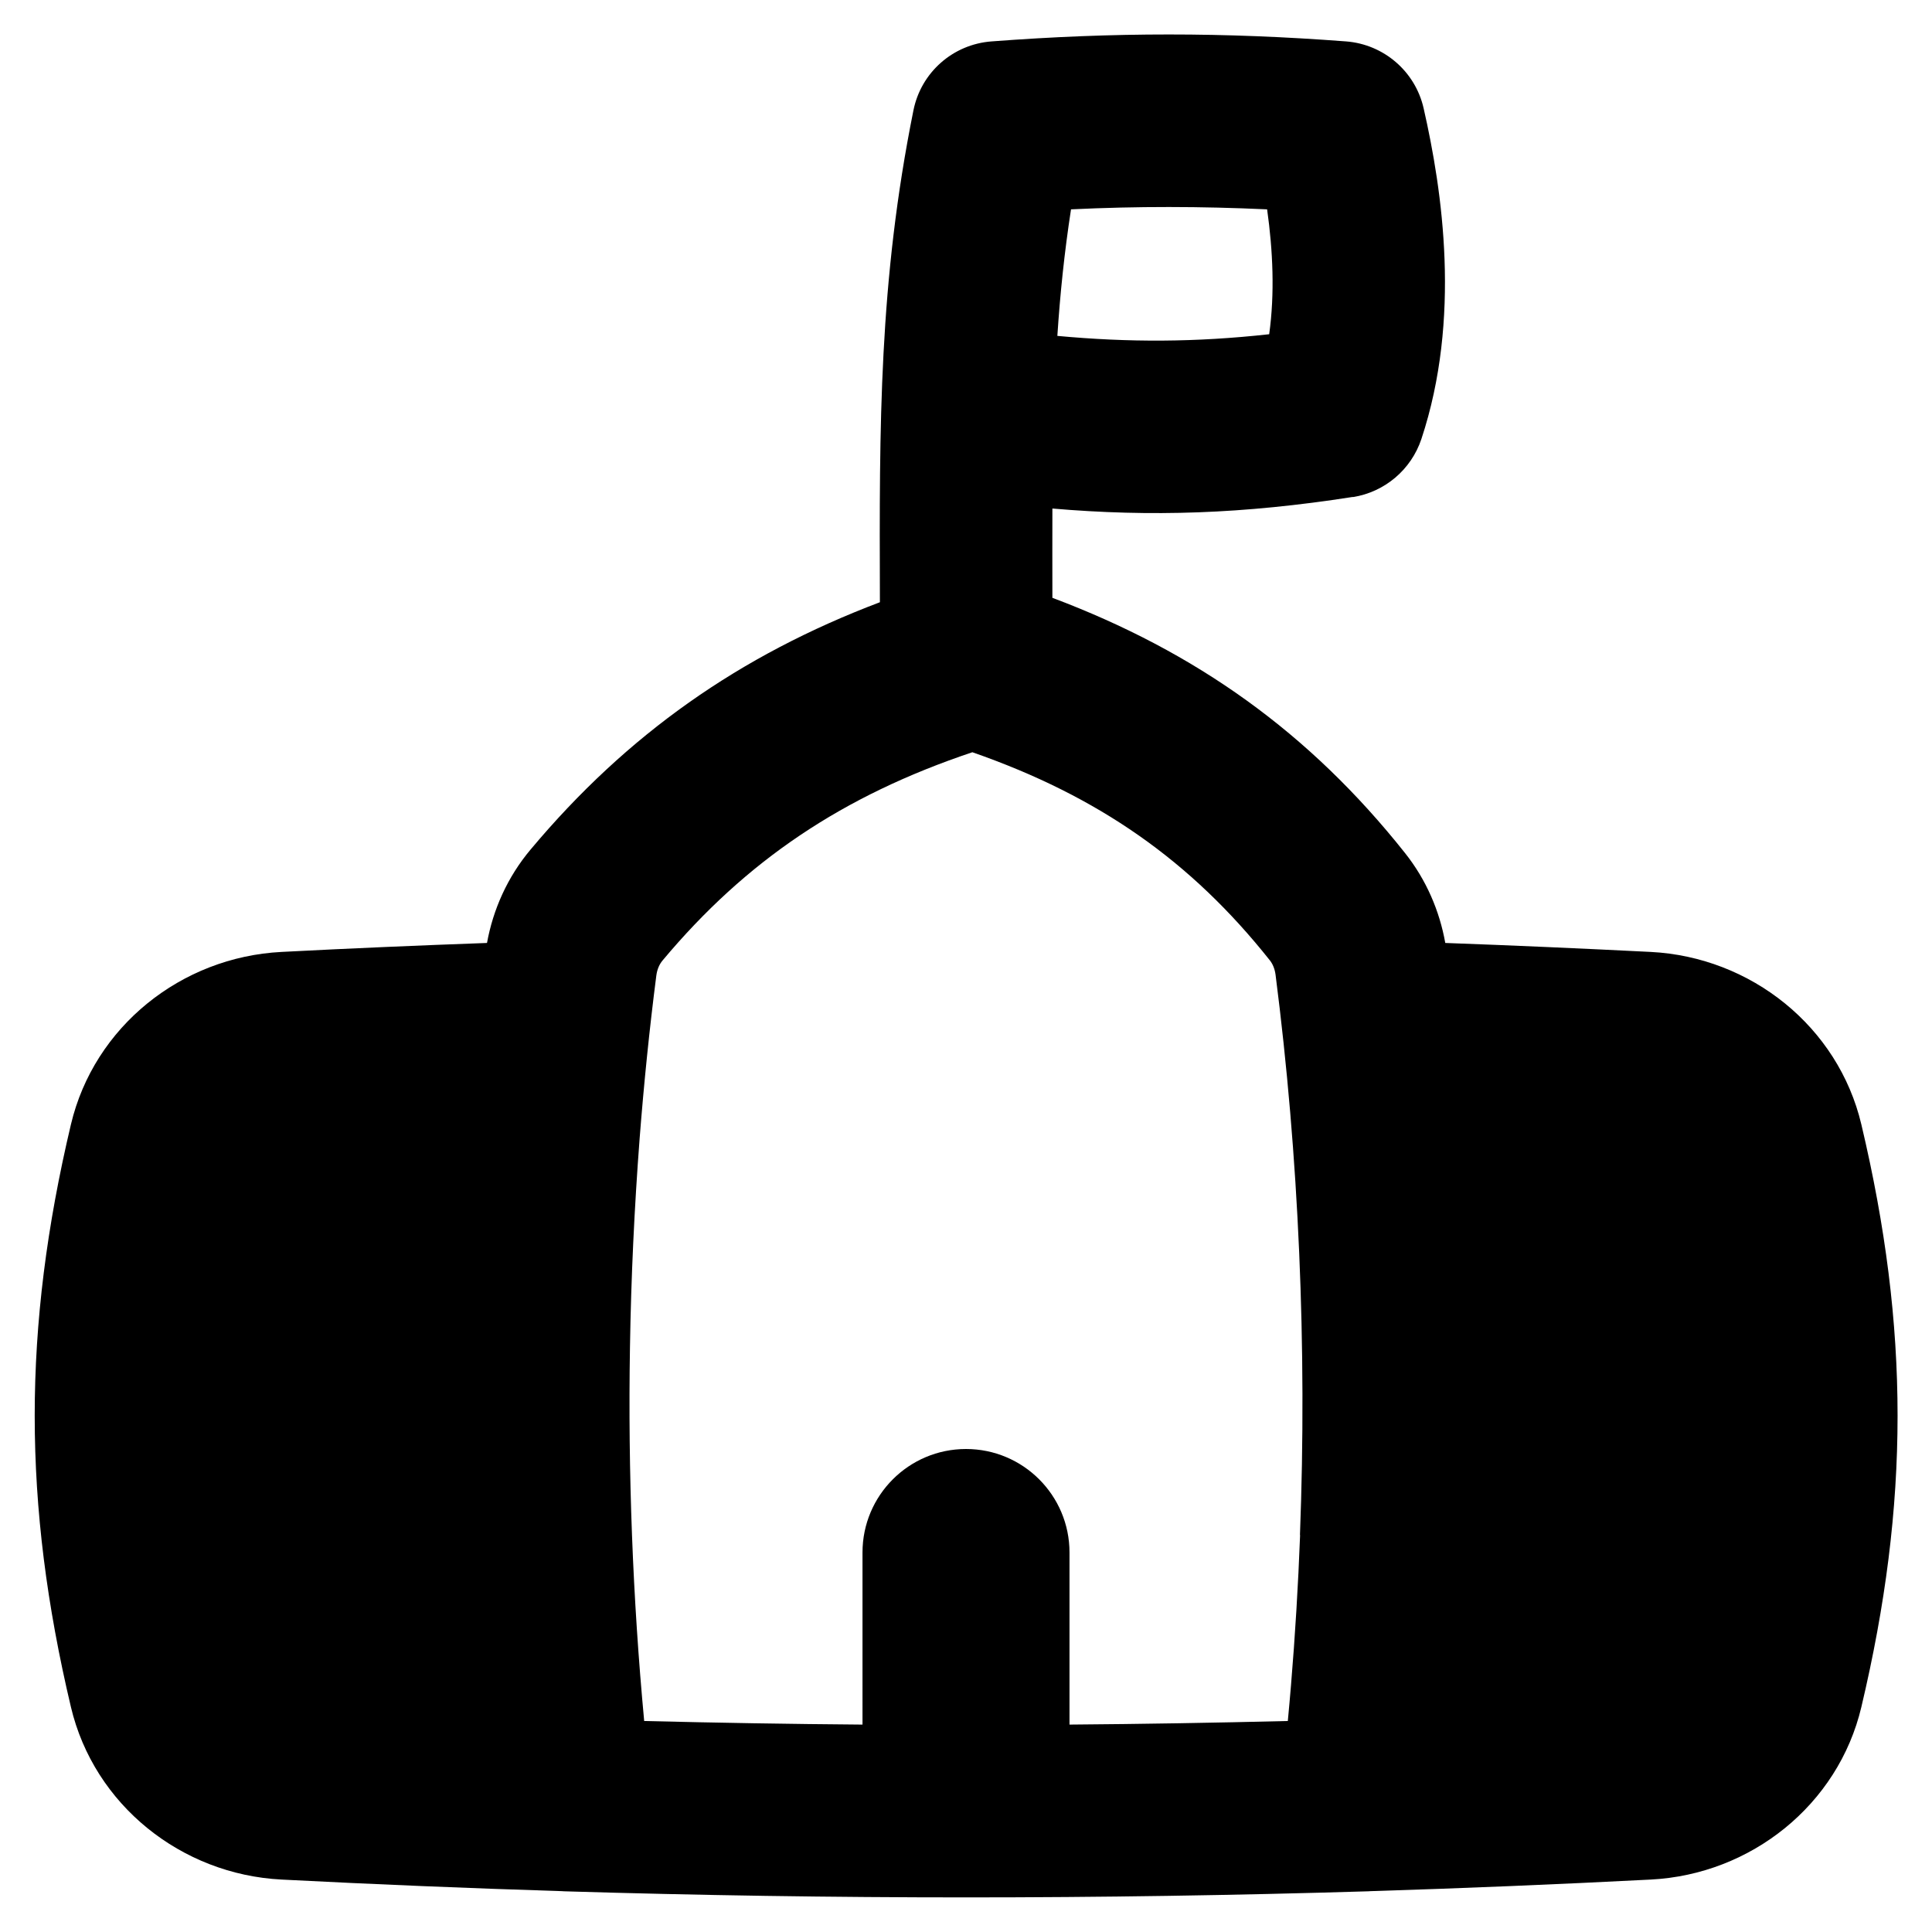 <svg xmlns="http://www.w3.org/2000/svg" fill="none" viewBox="0 0 14 14" id="City-Hall--Streamline-Flex-Remix">
  <desc>
    City Hall Streamline Icon: https://streamlinehq.com
  </desc>
  <g id="city-hall--city-hall-travel-places">
    <path id="Union" fill="#000000" fill-rule="evenodd" d="M7.662 2.434c0.02 -0.305 0.051 -0.606 0.099 -0.917 0.48 -0.023 0.941 -0.022 1.421 0 0.042 0.299 0.056 0.61 0.015 0.905 -0.536 0.059 -1.017 0.06 -1.535 0.012Zm2.141 1.167c-0.793 0.124 -1.466 0.145 -2.177 0.084 -0.001 0.206 -0 0.421 0 0.647 1.04 0.391 1.863 0.977 2.555 1.849 0.155 0.195 0.251 0.421 0.292 0.652 0.495 0.018 0.991 0.04 1.489 0.065 0.726 0.037 1.358 0.541 1.526 1.25 0.35 1.477 0.35 2.745 0 4.222 -0.168 0.709 -0.8 1.213 -1.526 1.25 -0.68 0.035 -1.356 0.063 -2.031 0.084l-0.015 0.001c-1.948 0.059 -3.881 0.059 -5.829 0l-0.015 -0.001c-0.675 -0.021 -1.352 -0.049 -2.032 -0.084 -0.726 -0.037 -1.358 -0.541 -1.526 -1.25 -0.35 -1.477 -0.35 -2.745 0 -4.222 0.168 -0.709 0.8 -1.213 1.526 -1.25 0.498 -0.026 0.994 -0.047 1.489 -0.065 0.044 -0.242 0.148 -0.477 0.315 -0.676 0.702 -0.838 1.518 -1.409 2.532 -1.793 -0 -0.008 -0 -0.015 -0 -0.023 -0.004 -1.266 -0.007 -2.299 0.243 -3.541 0.055 -0.275 0.286 -0.479 0.566 -0.5 0.885 -0.067 1.684 -0.067 2.569 0 0.273 0.021 0.501 0.217 0.562 0.484 0.137 0.601 0.273 1.525 -0.016 2.397 -0.074 0.222 -0.265 0.384 -0.496 0.421Zm-0.383 7.522c0.052 -1.36 -0.008 -2.746 -0.177 -4.061 -0.006 -0.043 -0.021 -0.078 -0.042 -0.104 -0.571 -0.719 -1.241 -1.189 -2.155 -1.507 -0.94 0.315 -1.64 0.786 -2.244 1.508 -0.023 0.027 -0.04 0.064 -0.046 0.11 -0.05 0.388 -0.09 0.783 -0.121 1.181 -0.038 0.5 -0.062 1.006 -0.07 1.512 -0.015 0.91 0.02 1.822 0.103 2.709 0.528 0.013 1.055 0.022 1.582 0.026V11.25c0 -0.414 0.336 -0.75 0.75 -0.75s0.75 0.336 0.75 0.75v1.247c0.527 -0.004 1.054 -0.013 1.582 -0.026 0.008 -0.086 0.016 -0.172 0.023 -0.258 0.03 -0.36 0.052 -0.724 0.066 -1.089Z" clip-rule="evenodd" stroke-width="1"></path>
  </g>
</svg>